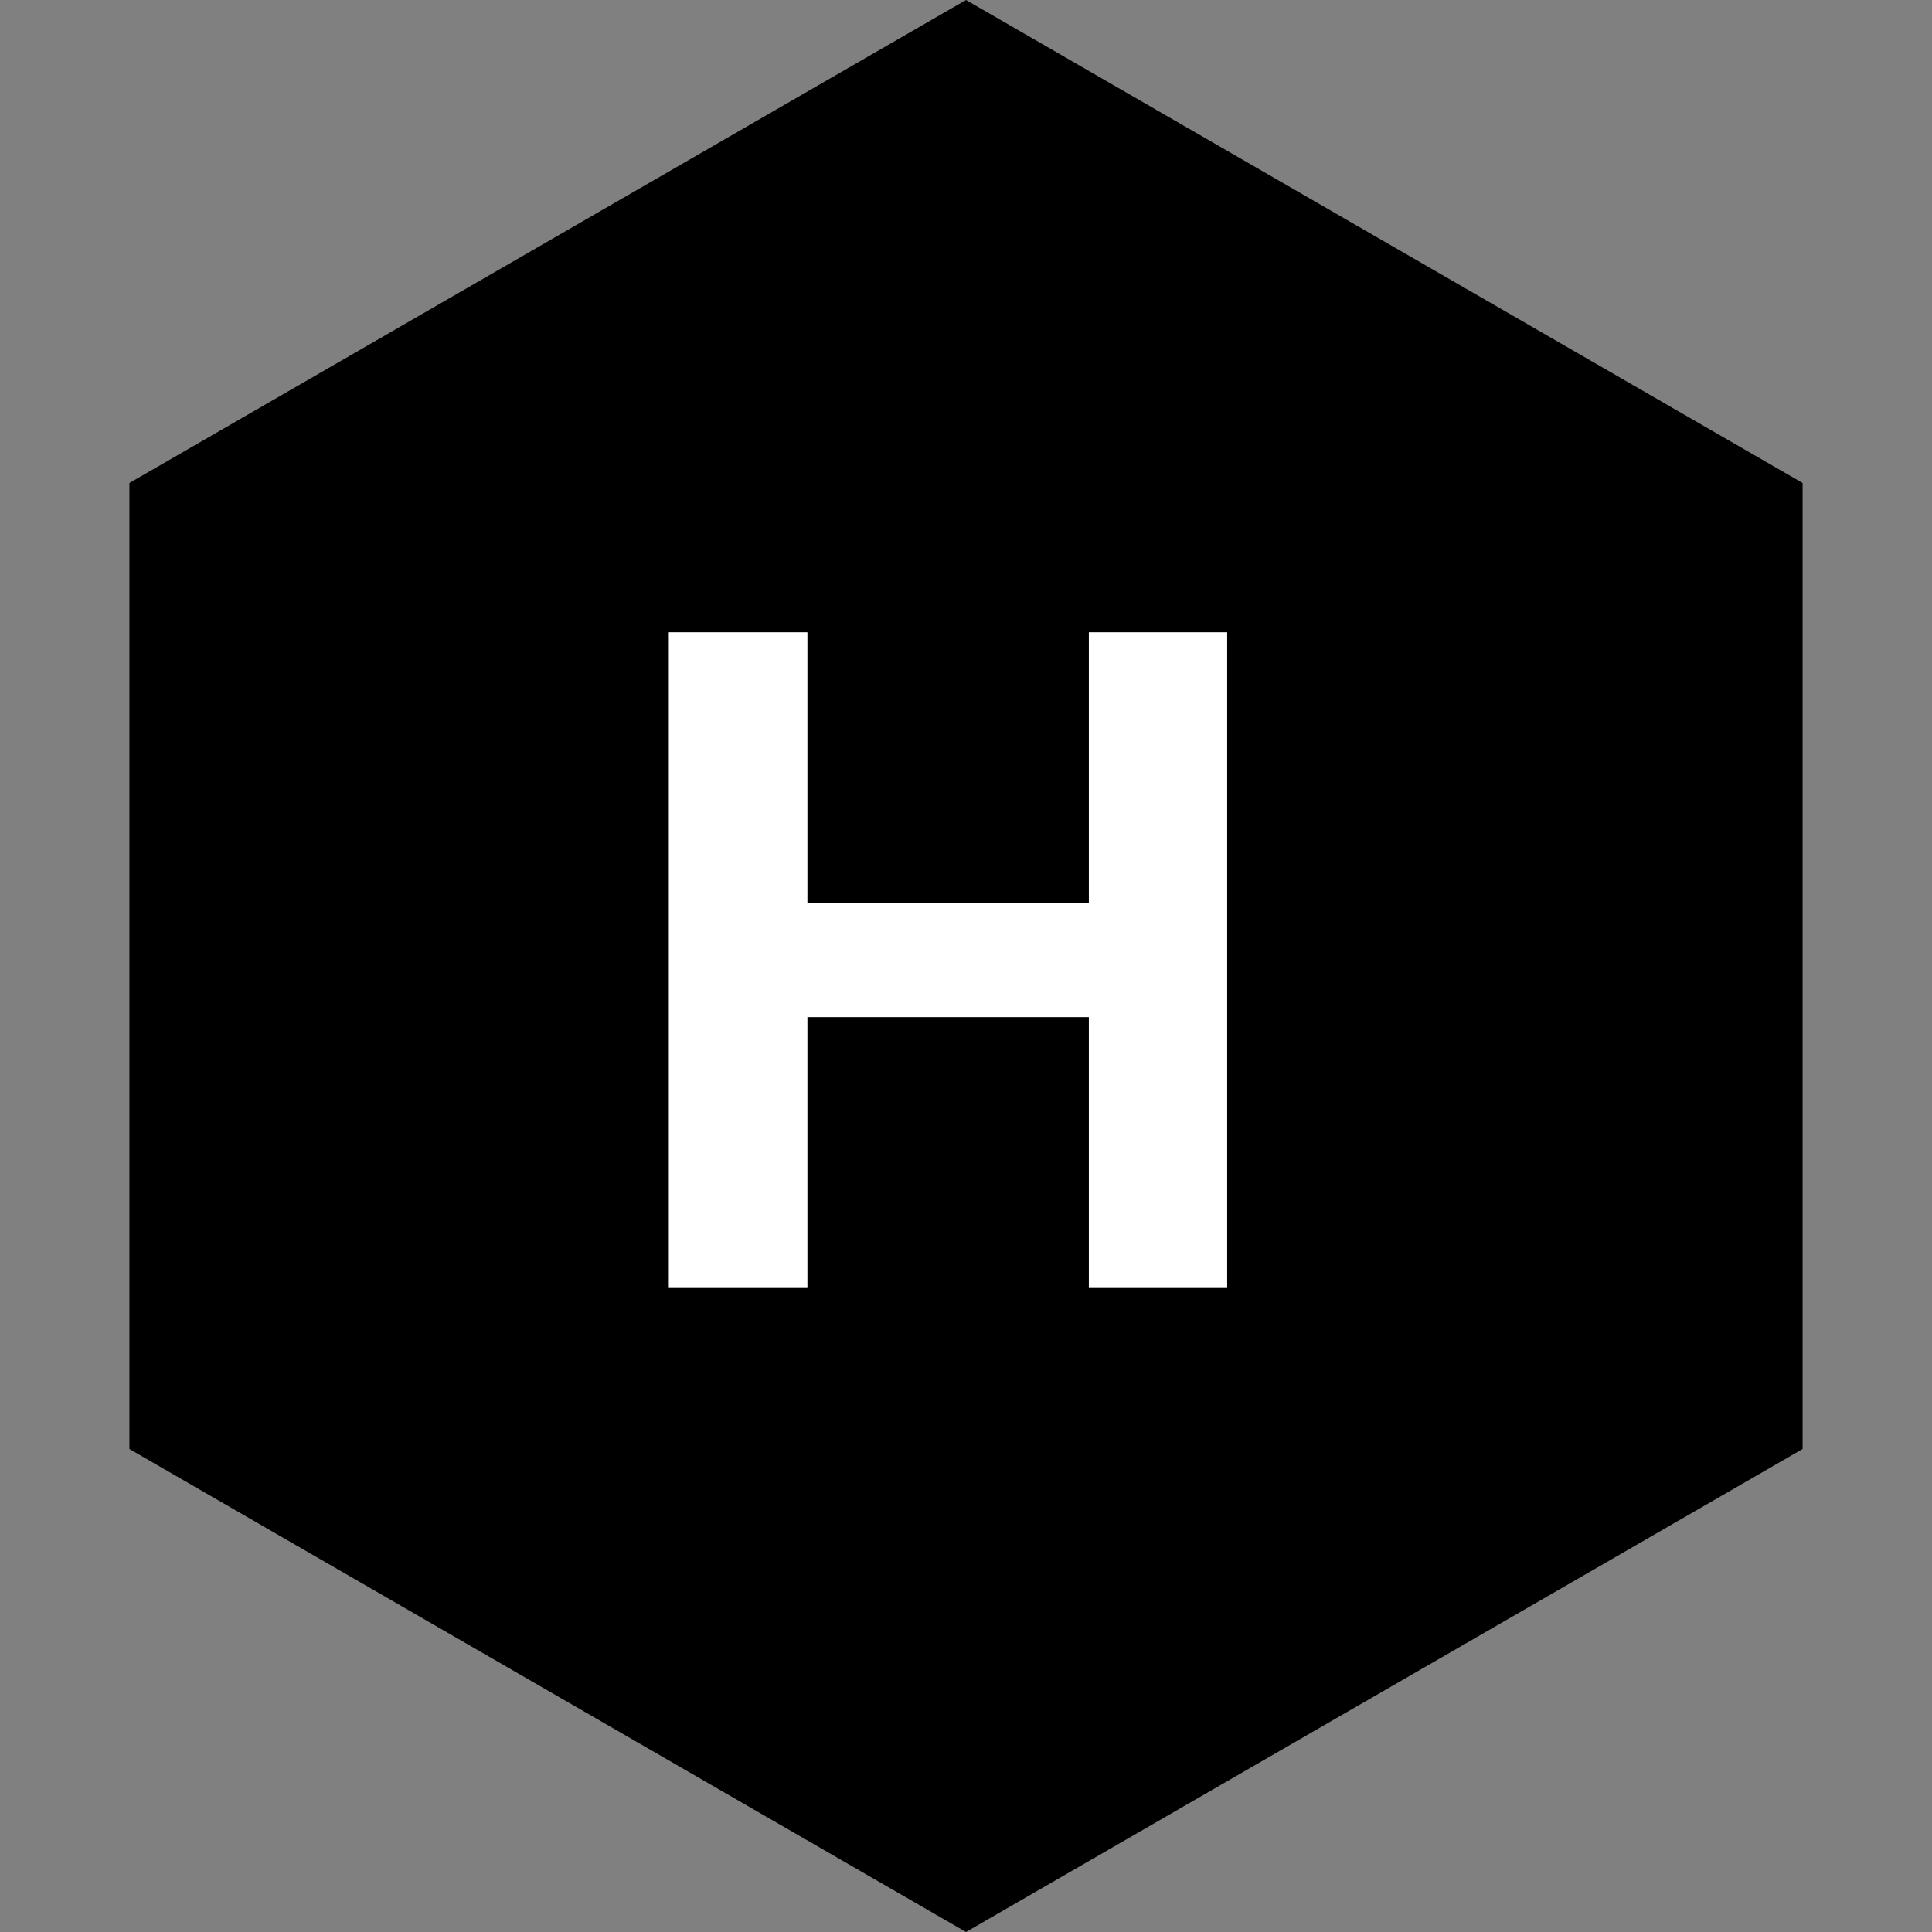 <svg width="60" height="60" viewBox="0 0 60 60" fill="none" xmlns="http://www.w3.org/2000/svg">
<rect x="0" y="0" width="60" height="60" fill="#808080" stroke="none"/>
<path d="M30 0L55.981 15V45L30 60L4.019 45V15L30 0Z" fill="black"/>
<path d="M20.77 40V19.636H25.075V28.038H33.815V19.636H38.111V40H33.815V31.588H25.075V40H20.77Z" fill="white"/>
</svg>
